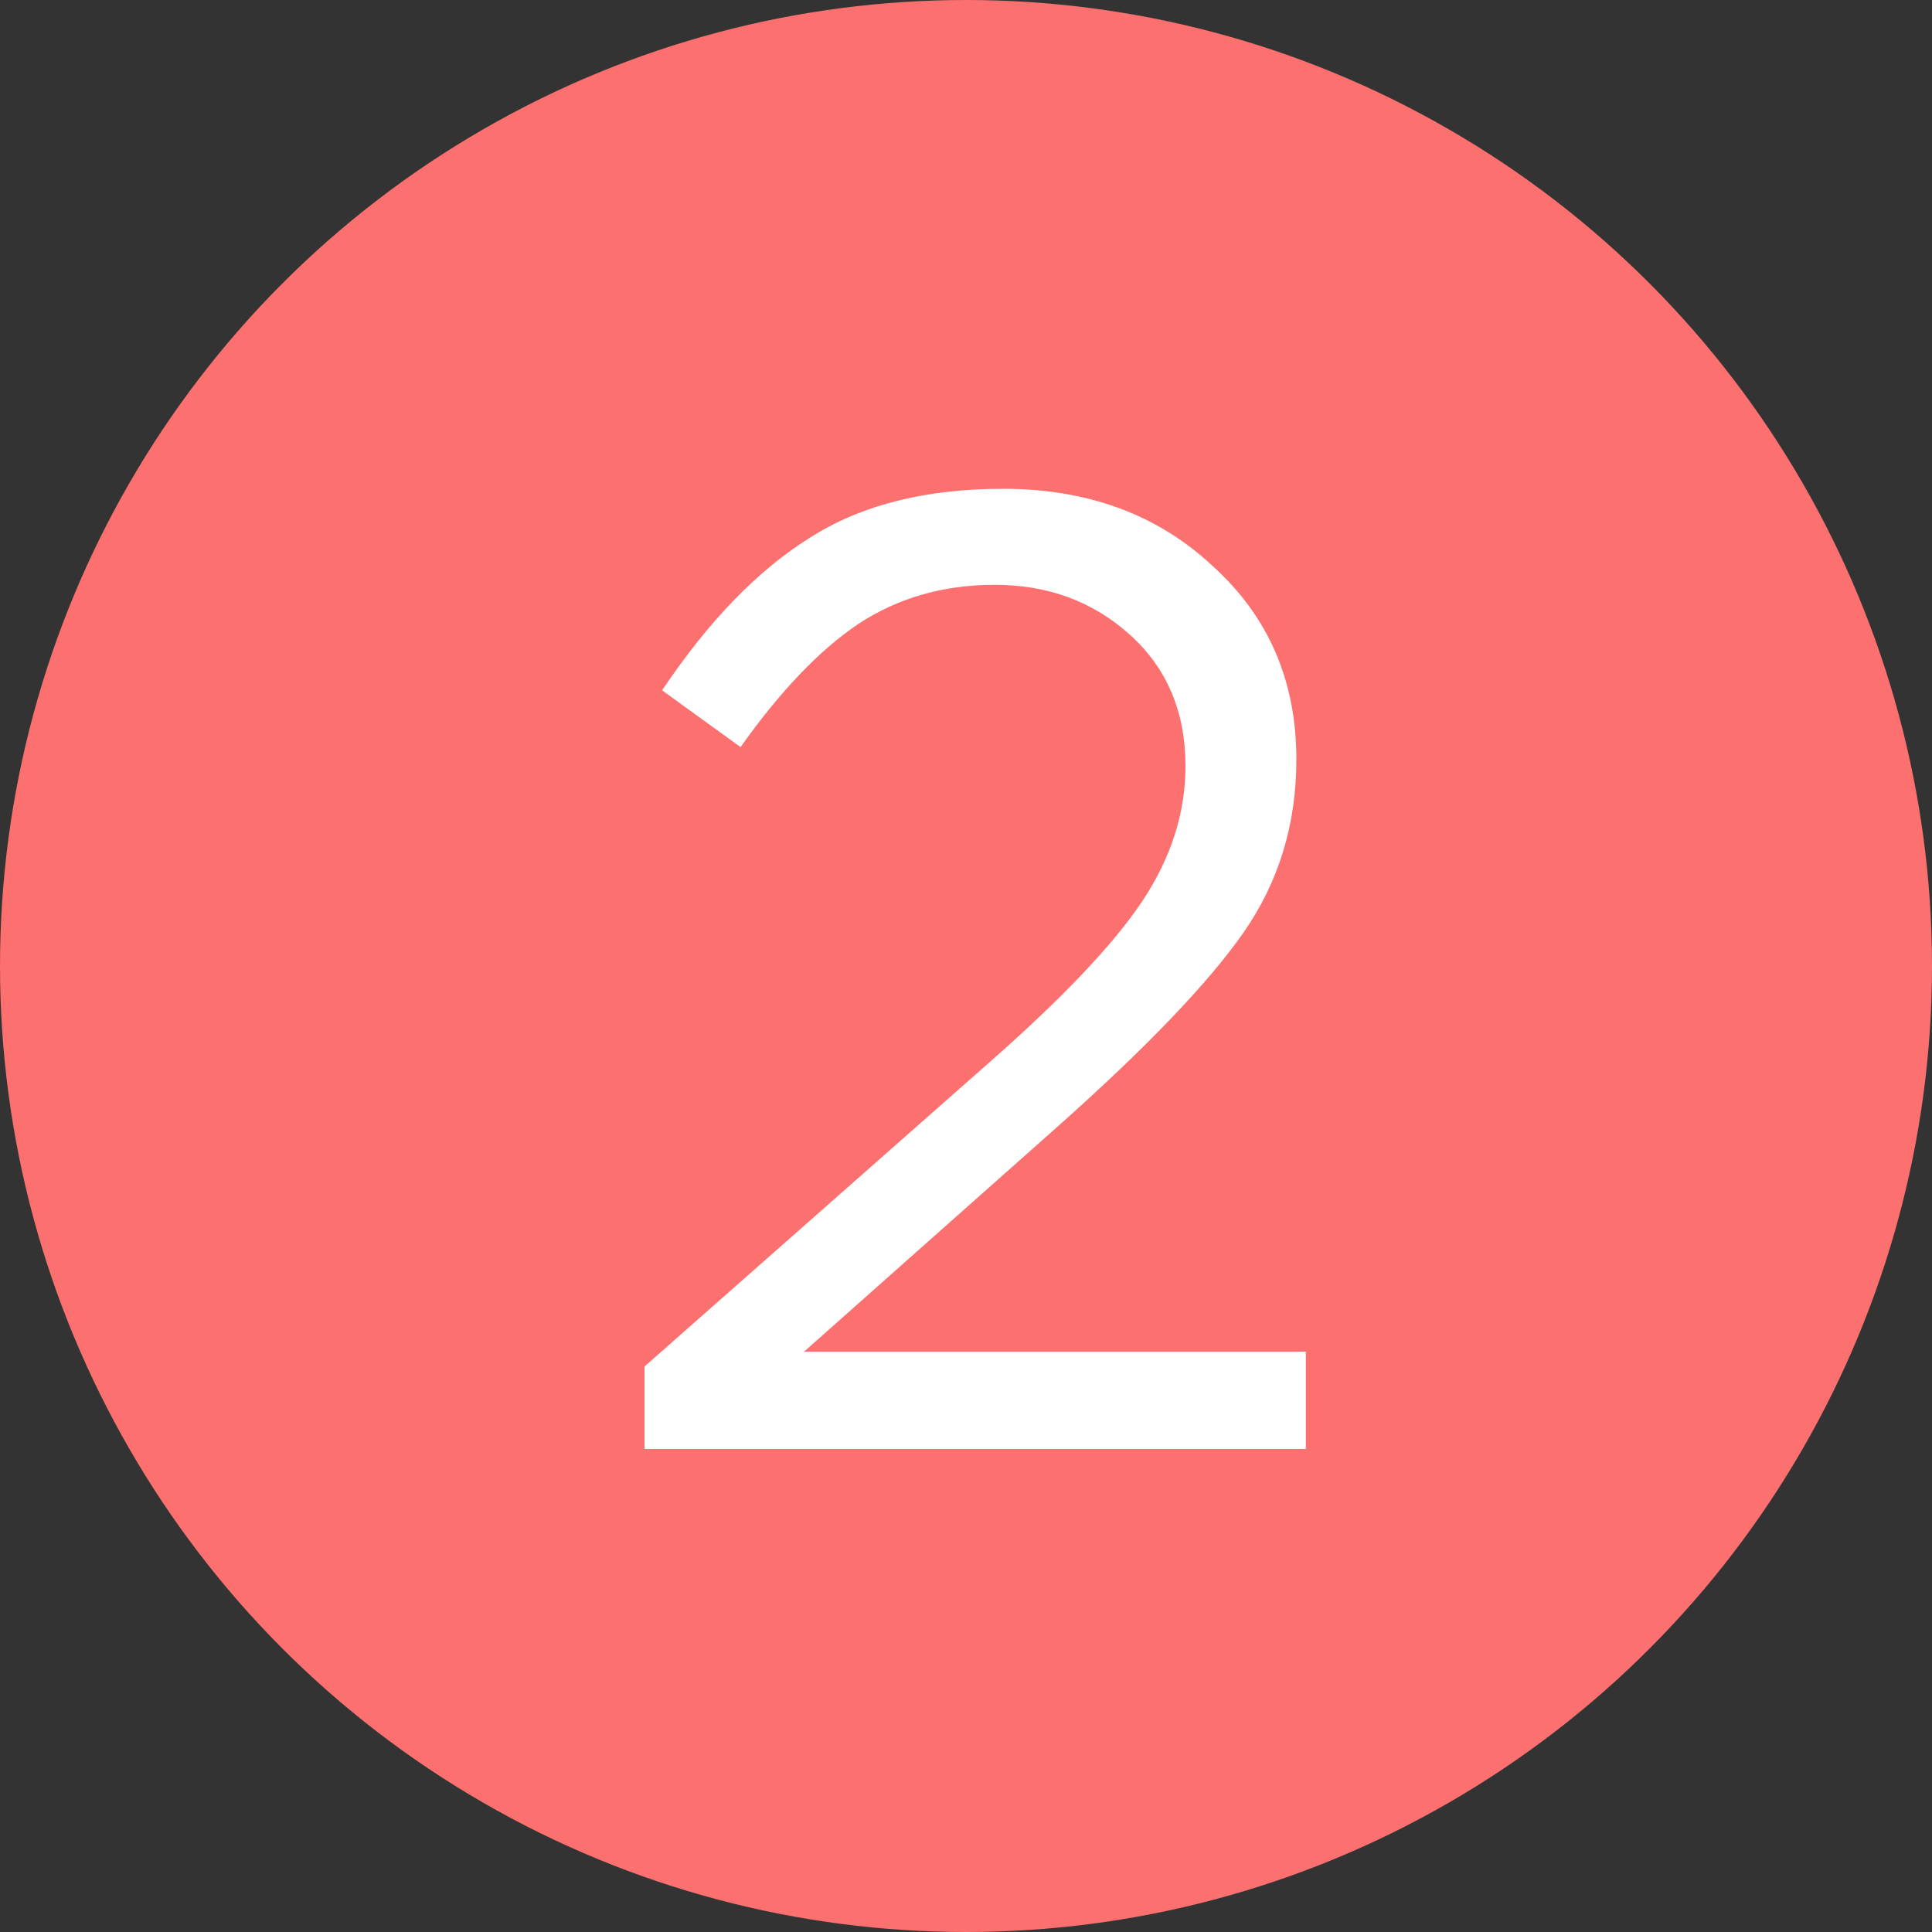 <svg width="40" height="40" viewBox="0 0 40 40" fill="none" xmlns="http://www.w3.org/2000/svg">
<rect x="0" y="0" width="40" height="40" fill="#333333" stroke="none"/>
<circle cx="20" cy="20" r="20" fill="#FC706F"/>
<path d="M13.344 30V28.292L20.456 22.02C21.987 20.676 23.051 19.556 23.648 18.66C24.245 17.764 24.544 16.831 24.544 15.86C24.544 14.74 24.161 13.835 23.396 13.144C22.631 12.453 21.697 12.108 20.596 12.108C19.532 12.108 18.589 12.379 17.768 12.92C16.965 13.461 16.153 14.311 15.332 15.468L13.708 14.292C14.66 12.873 15.668 11.828 16.732 11.156C17.796 10.465 19.14 10.12 20.764 10.12C22.519 10.12 23.965 10.652 25.104 11.716C26.261 12.761 26.84 14.096 26.84 15.72C26.84 17.064 26.476 18.259 25.748 19.304C25.02 20.349 23.732 21.693 21.884 23.336L16.648 27.984H27.036V30H13.344Z" fill="white"/>
</svg>
